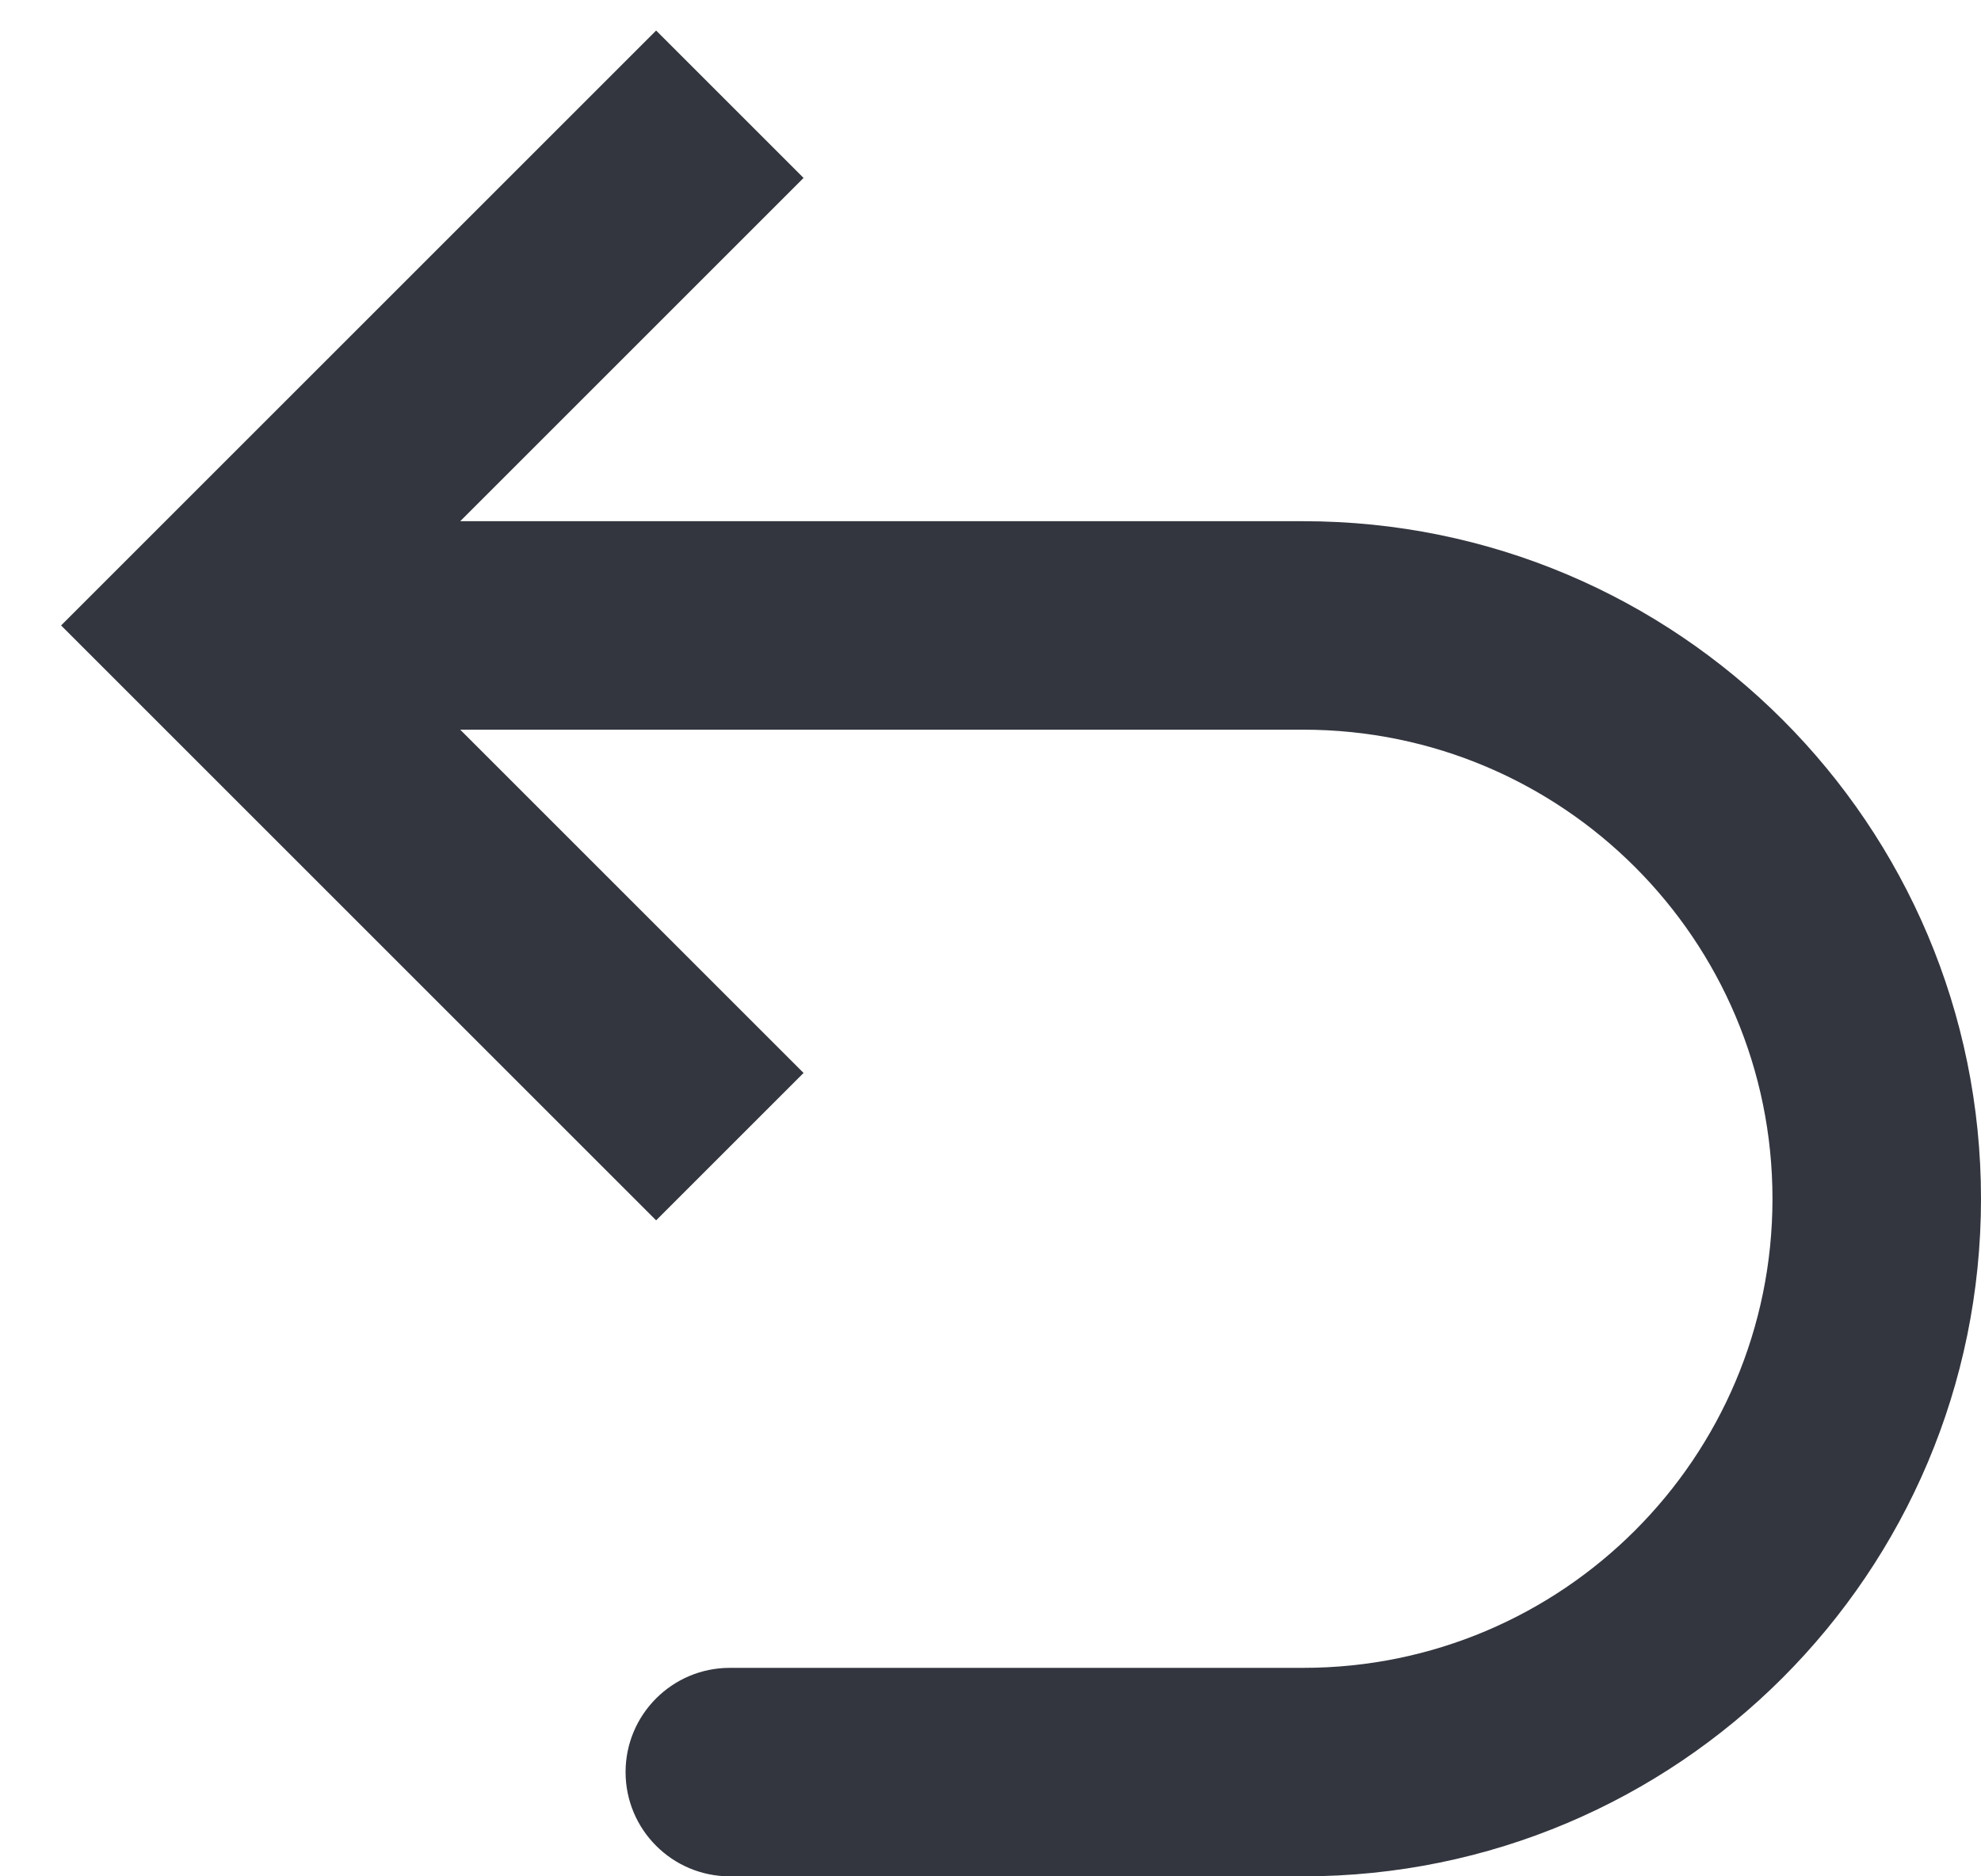 <svg width="19" height="18" viewBox="0 0 19 18" fill="none" xmlns="http://www.w3.org/2000/svg">
<path d="M2 6L1.293 6.707L0.586 6L1.293 5.293L2 6ZM7 18C6.448 18 6 17.552 6 17C6 16.448 6.448 16 7 16L7 18ZM6.293 11.707L1.293 6.707L2.707 5.293L7.707 10.293L6.293 11.707ZM1.293 5.293L6.293 0.293L7.707 1.707L2.707 6.707L1.293 5.293ZM2 5L12.5 5L12.5 7L2 7L2 5ZM12.5 18L7 18L7 16L12.5 16L12.5 18ZM19 11.5C19 15.09 16.09 18 12.5 18L12.5 16C14.985 16 17 13.985 17 11.5L19 11.5ZM12.5 5C16.09 5 19 7.91 19 11.5L17 11.5C17 9.015 14.985 7 12.5 7L12.5 5Z" fill="#33363F"/>
</svg>
